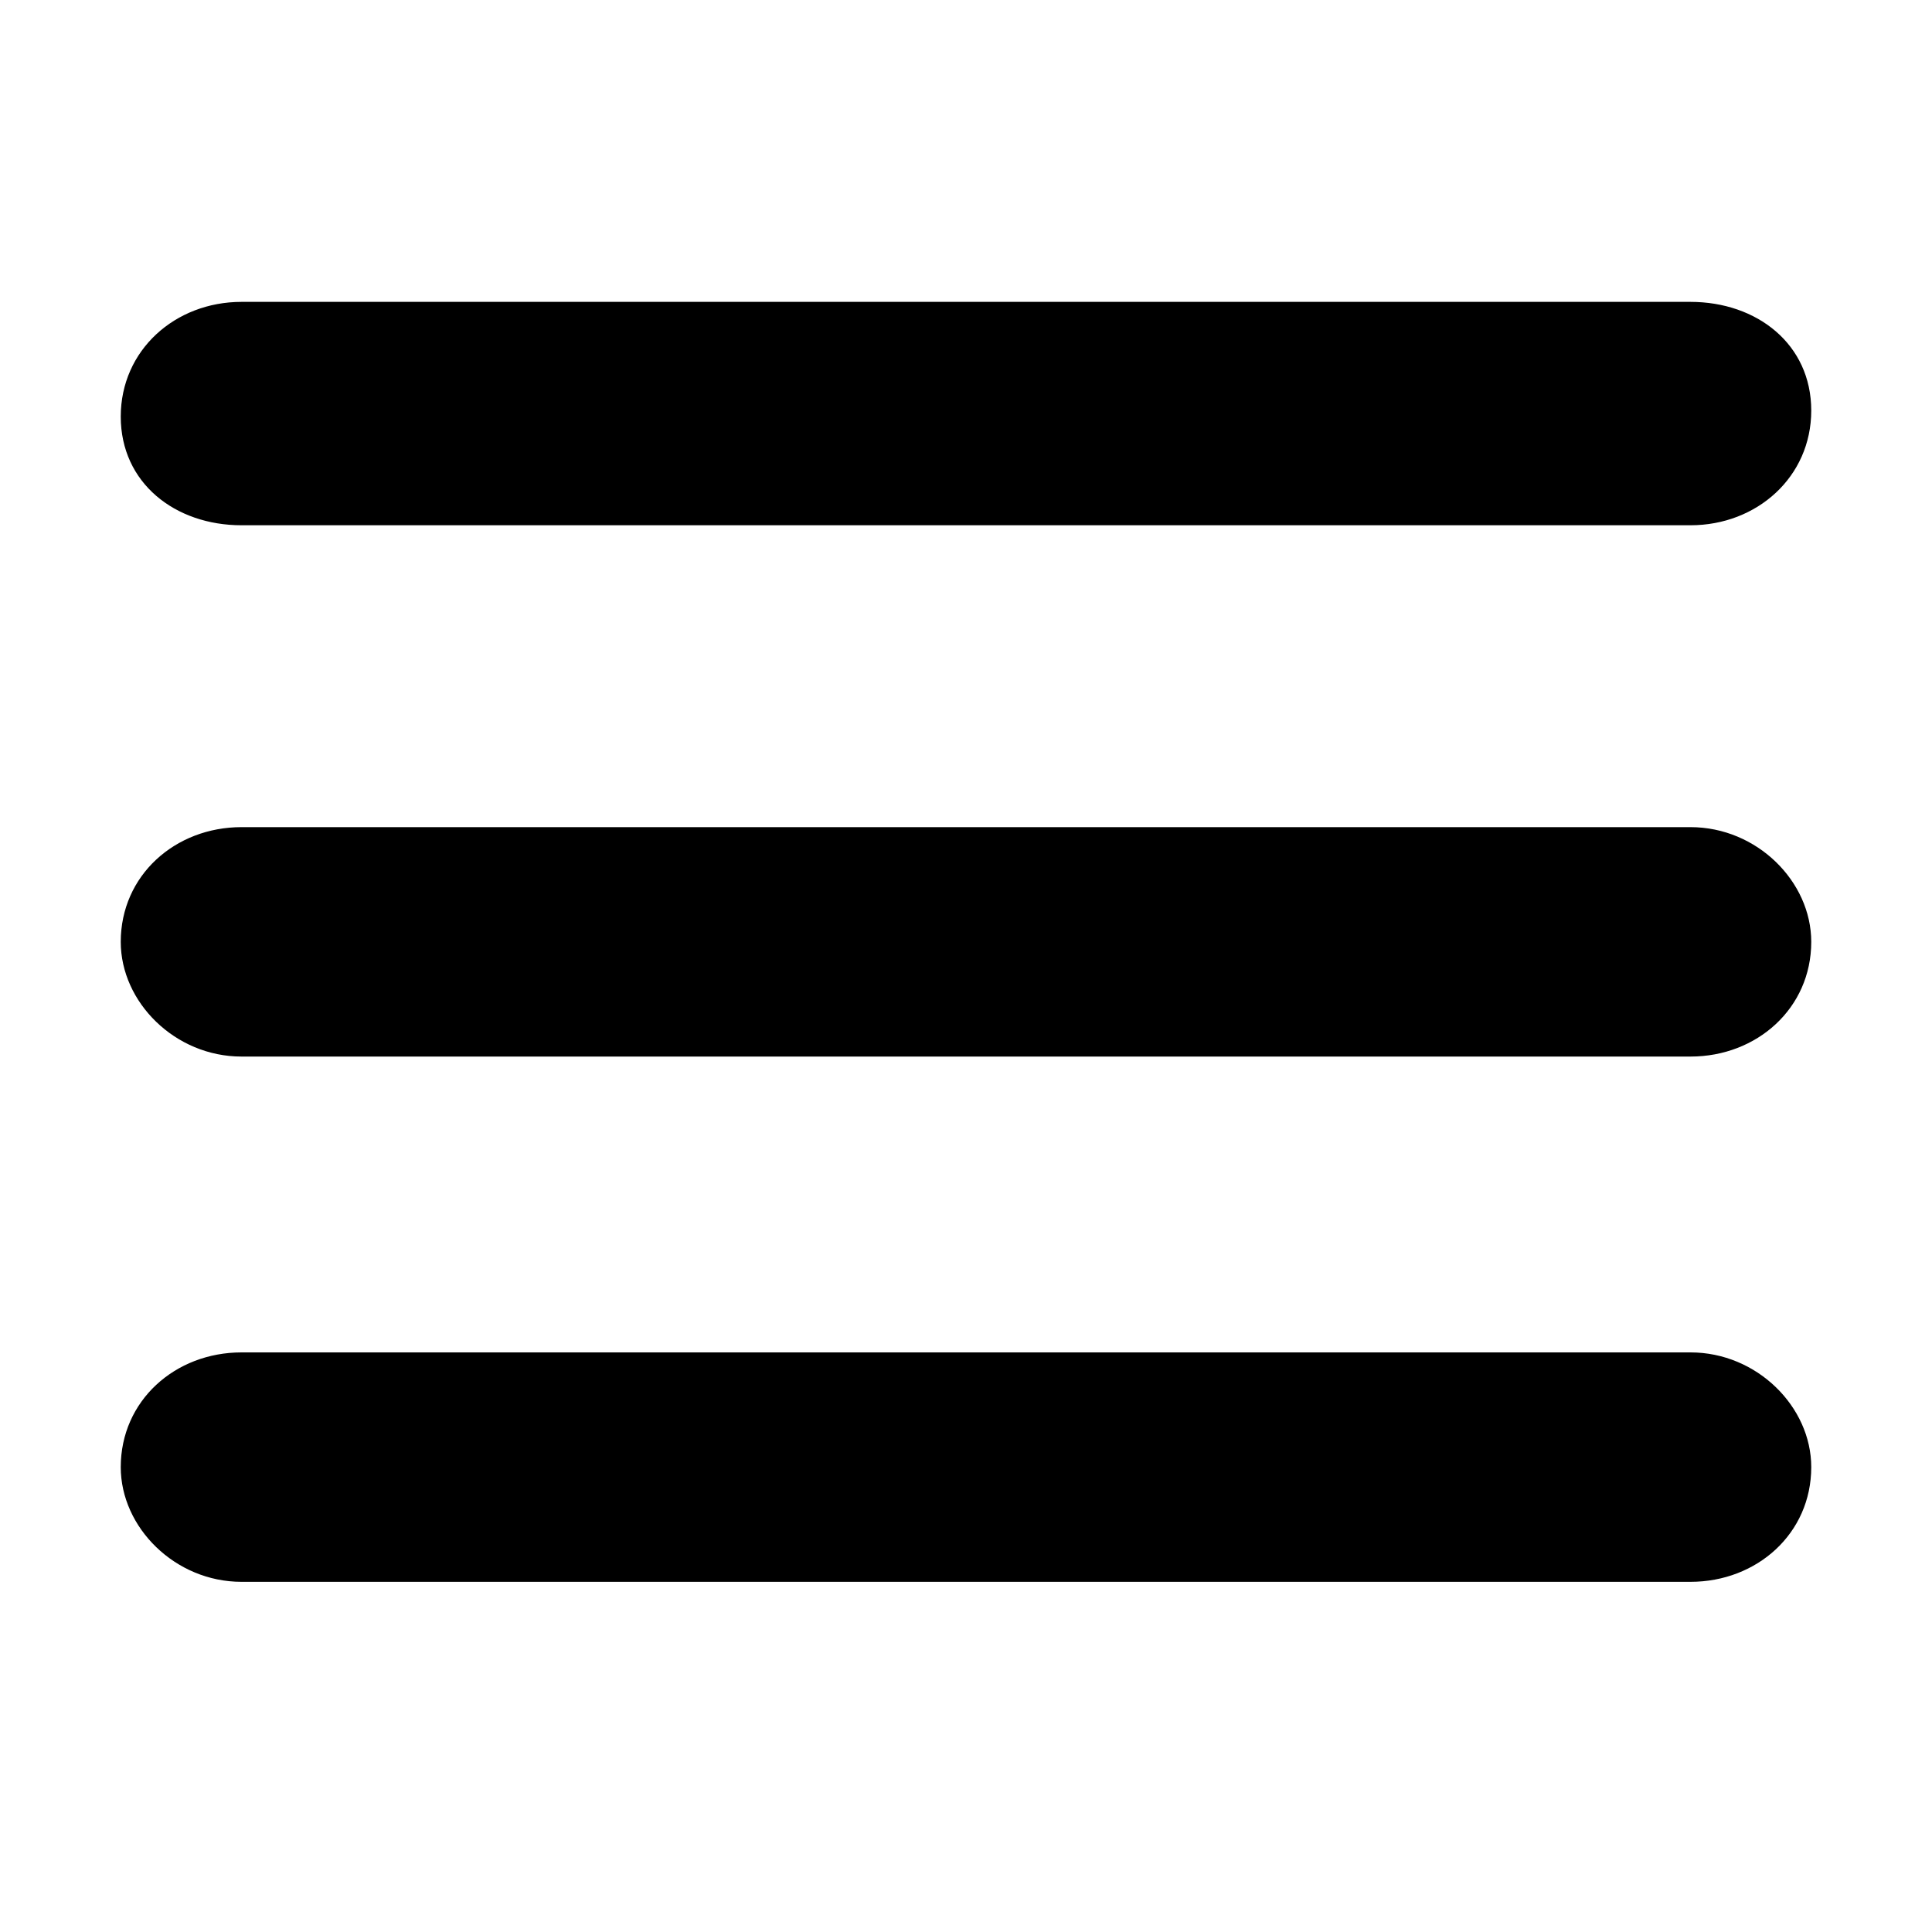 <?xml version="1.0" encoding="utf-8"?>
<!-- Generator: Adobe Illustrator 22.1.0, SVG Export Plug-In . SVG Version: 6.00 Build 0)  -->
<svg version="1.1" id="Layer_1" xmlns="http://www.w3.org/2000/svg" xmlns:xlink="http://www.w3.org/1999/xlink" x="0px" y="0px"
	 viewBox="0 0 32 32" style="enable-background:new 0 0 32 32;" xml:space="preserve">
<path d="M4,8.7h24c1.1,0,2-0.8,2-1.9S29.1,5,28,5H4C2.9,5,2,5.8,2,6.9S2.9,8.7,4,8.7z"/>
<path d="M28,13.7H4c-1.1,0-2,0.8-2,1.9c0,1,0.9,1.9,2,1.9h24c1.1,0,2-0.8,2-1.9C30,14.6,29.1,13.7,28,13.7z"/>
<path d="M28,22.4H4c-1.1,0-2,0.8-2,1.9c0,1,0.9,1.9,2,1.9h24c1.1,0,2-0.8,2-1.9C30,23.3,29.1,22.4,28,22.4z"/>
</svg>
